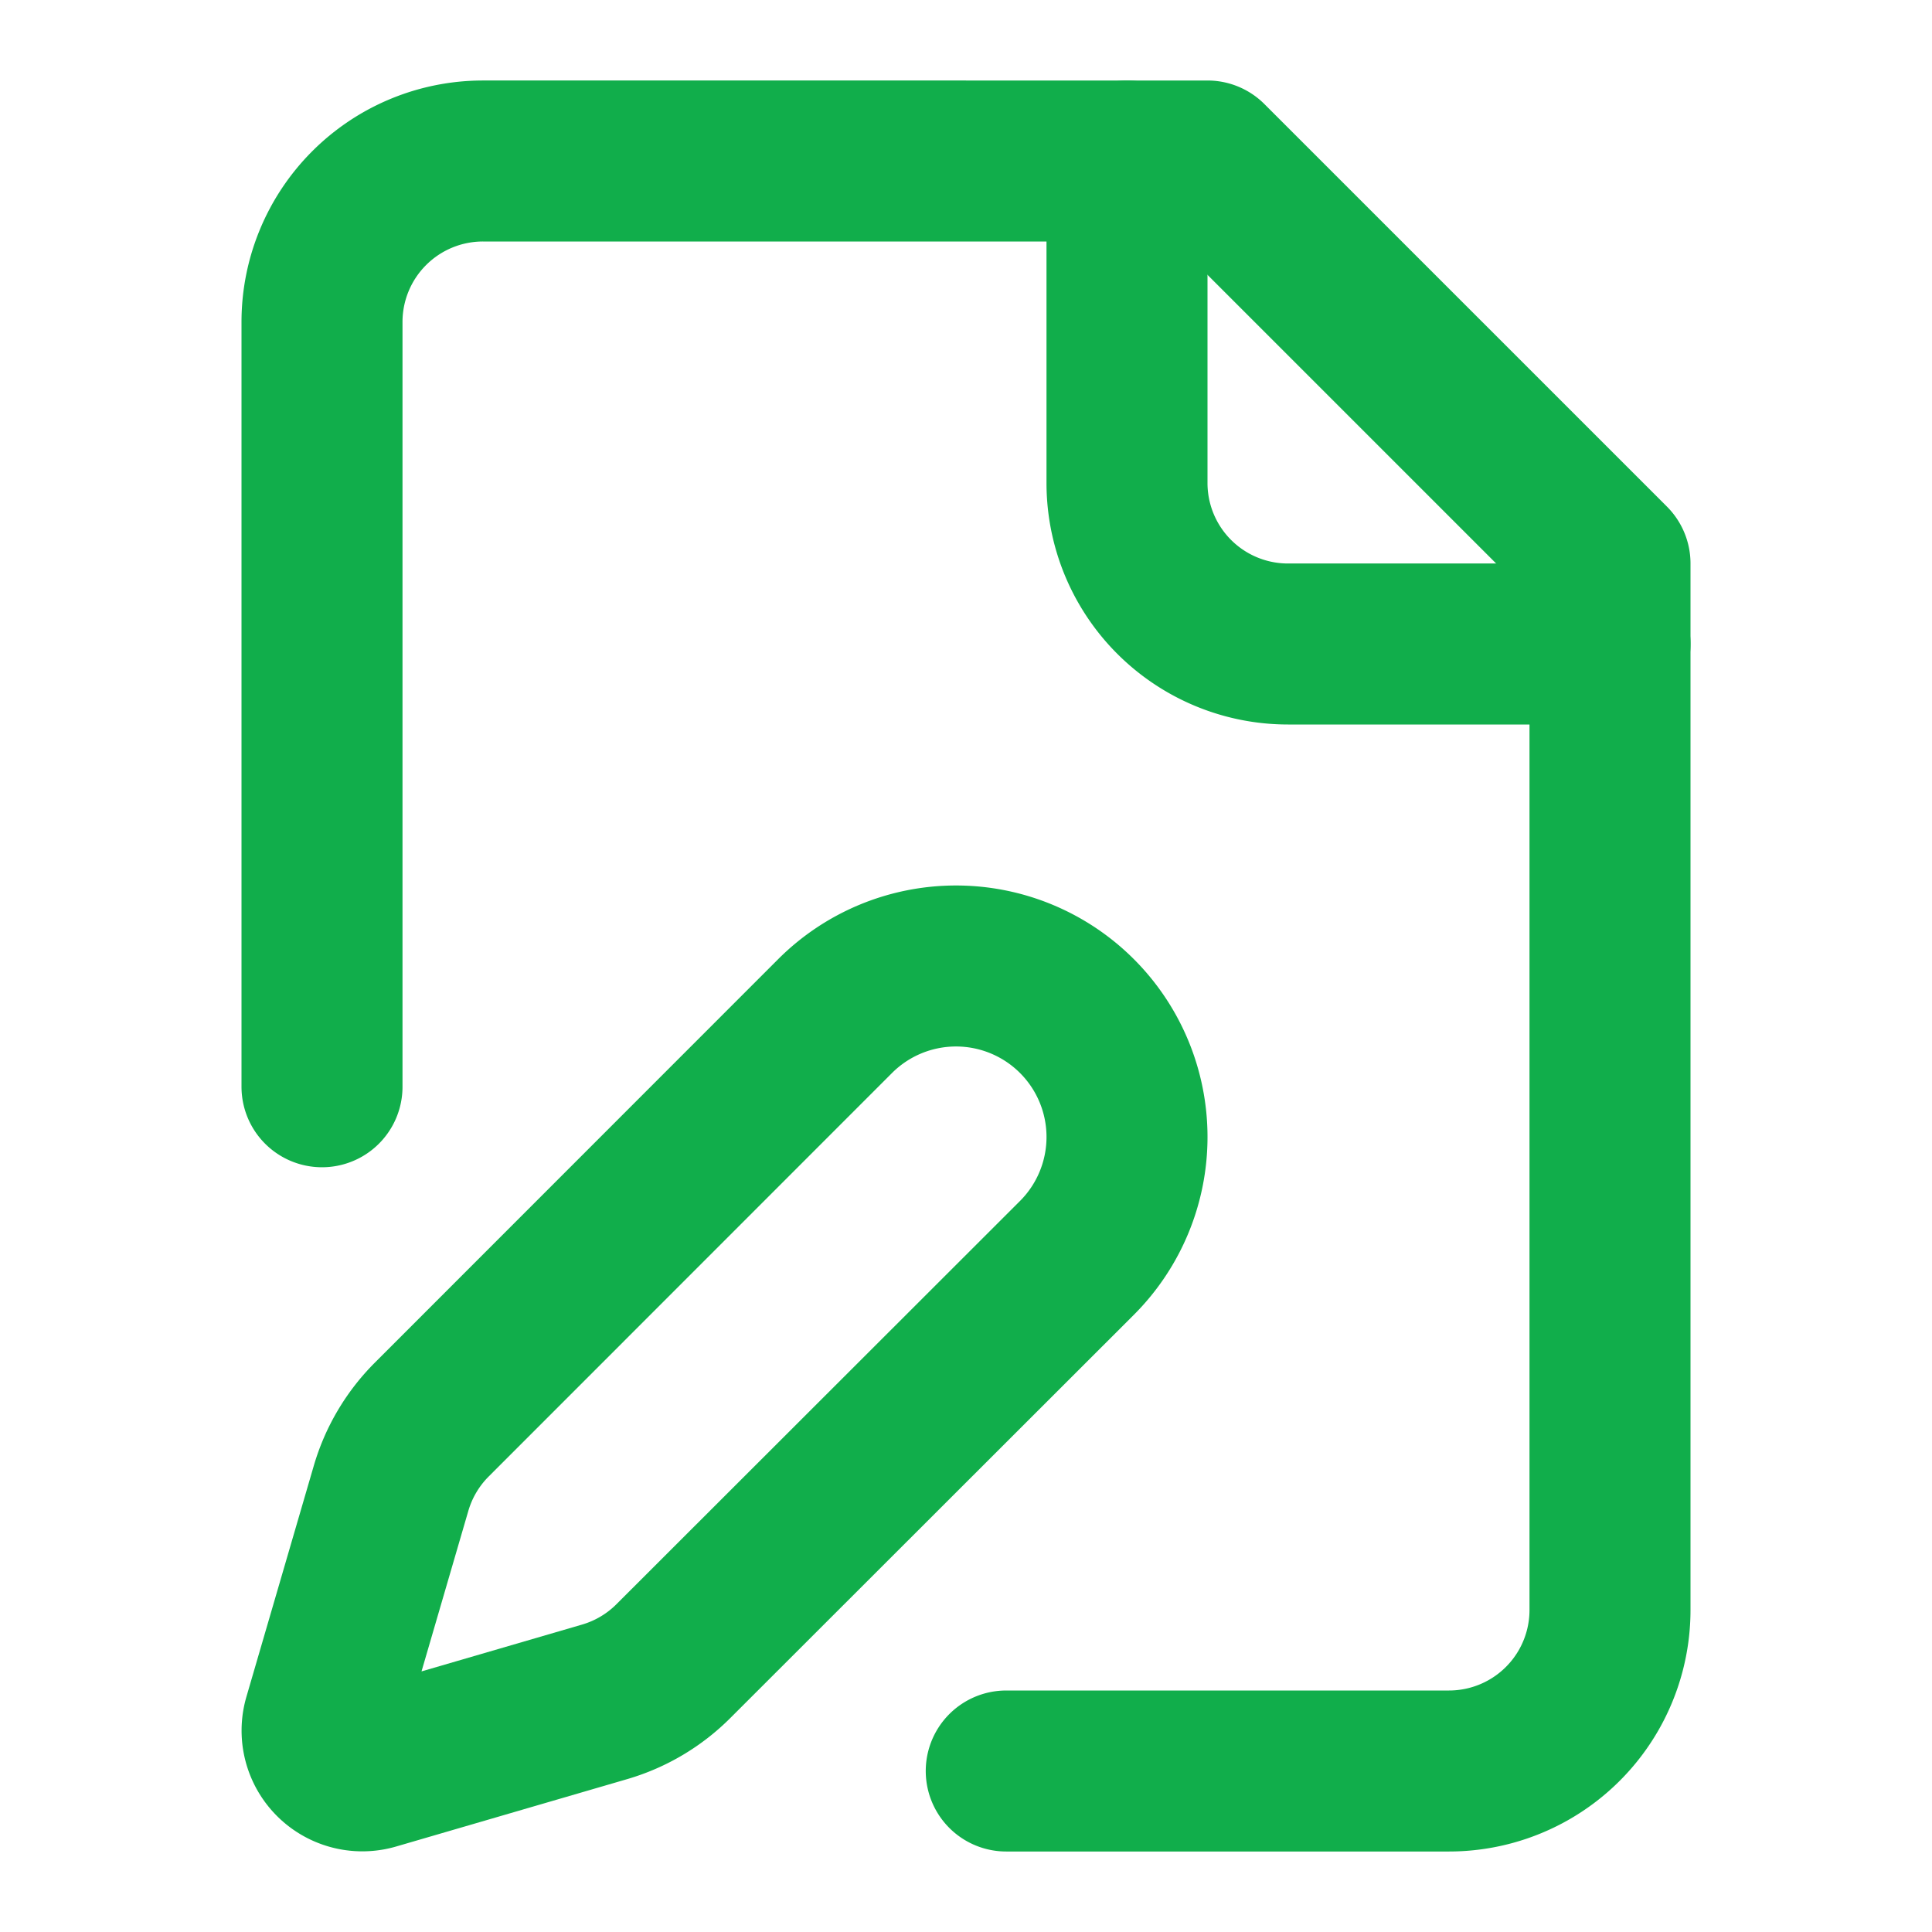 <svg xmlns="http://www.w3.org/2000/svg" width="52" height="52" viewBox="0 0 24 24" fill="none" stroke="#11ae4b" stroke-width="2" stroke-linecap="round" stroke-linejoin="round"><path d="M12.5 22H18a2 2 0 0 0 2-2V7l-5-5H6a2 2 0 0 0-2 2v9.5"></path><path d="M14 2v4a2 2 0 0 0 2 2h4"></path><path d="M13.378 15.626a1 1 0 1 0-3.004-3.004l-5.01 5.012a2 2 0 0 0-.506.854l-.837 2.87a.5.5 0 0 0 .62.62l2.87-.837a2 2 0 0 0 .854-.506z"></path></svg>